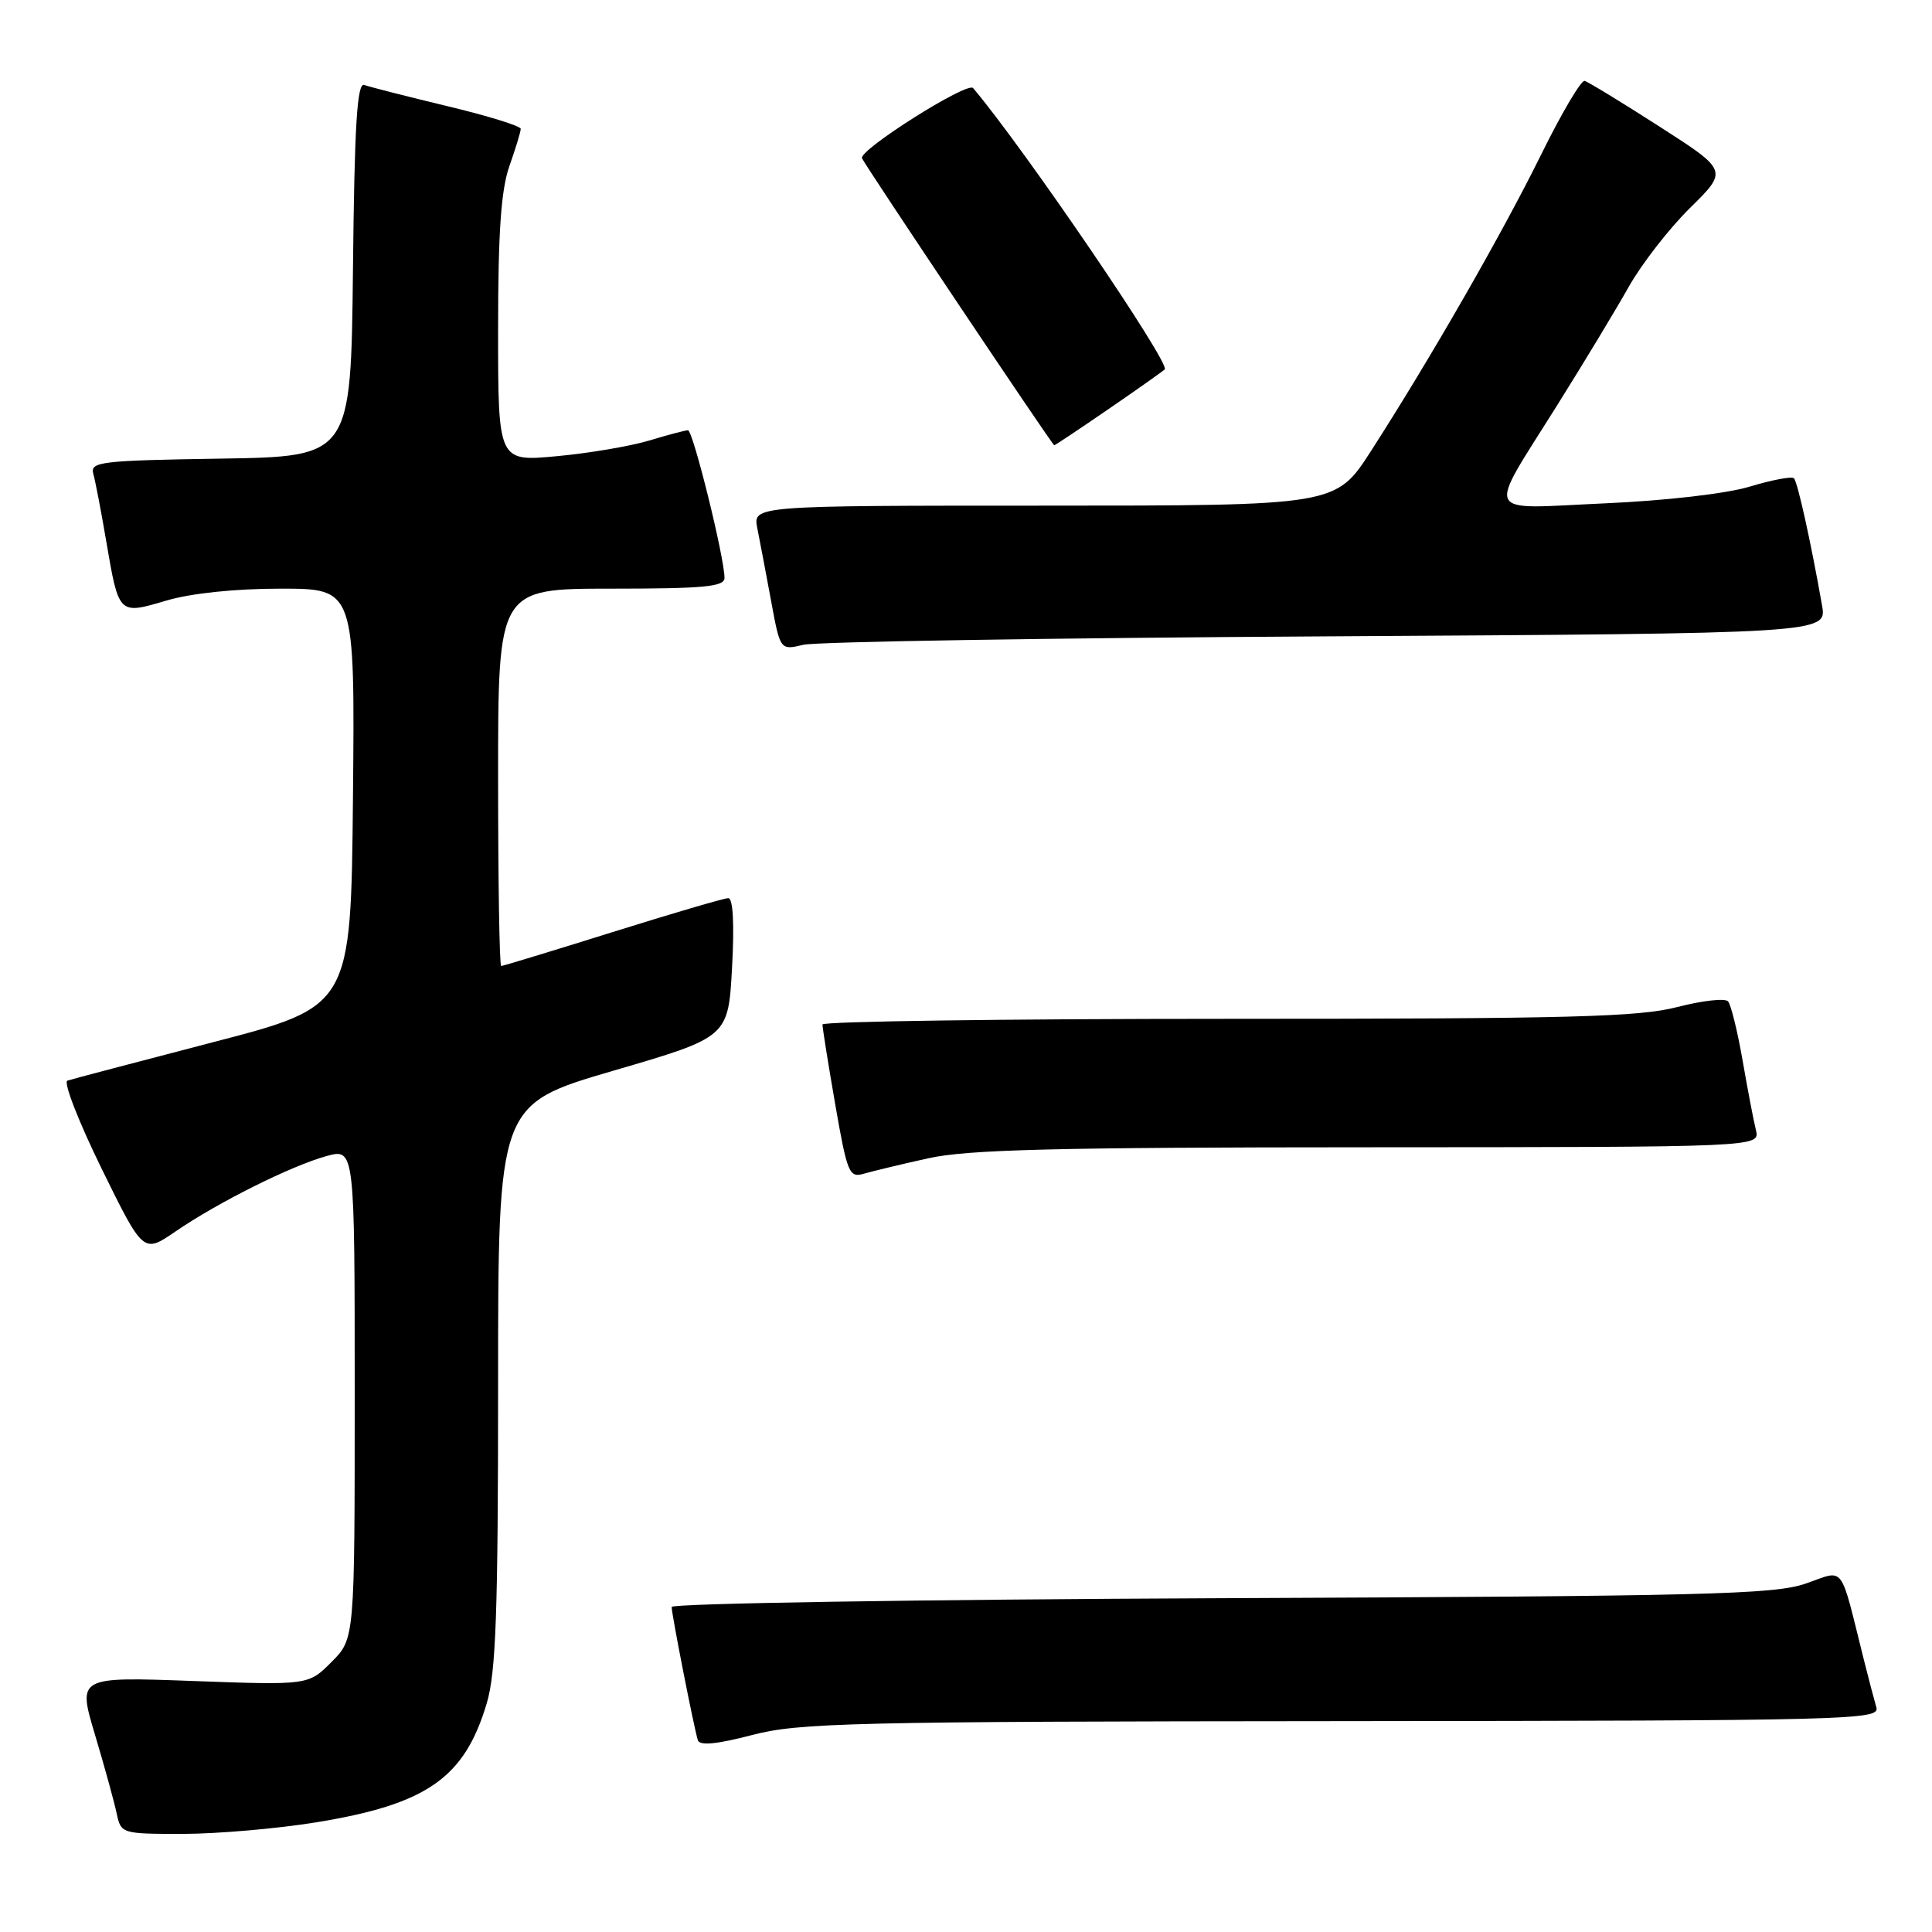<?xml version="1.0" encoding="UTF-8" standalone="no"?>
<!DOCTYPE svg PUBLIC "-//W3C//DTD SVG 1.1//EN" "http://www.w3.org/Graphics/SVG/1.1/DTD/svg11.dtd" >
<svg xmlns="http://www.w3.org/2000/svg" xmlns:xlink="http://www.w3.org/1999/xlink" version="1.1" viewBox="0 0 256 256">
 <g >
 <path fill="currentColor"
d=" M 41.82 241.48 C 56.56 239.09 61.55 235.61 64.50 225.68 C 65.72 221.60 66.00 213.57 66.00 183.49 C 66.00 146.34 66.00 146.34 81.25 141.88 C 96.50 137.43 96.50 137.43 97.00 128.21 C 97.32 122.40 97.13 119.00 96.50 119.01 C 95.95 119.01 89.05 121.04 81.16 123.51 C 73.27 125.98 66.64 128.00 66.41 128.00 C 66.18 128.00 66.00 116.75 66.00 103.00 C 66.00 78.00 66.00 78.00 81.00 78.00 C 93.31 78.00 96.00 77.74 96.00 76.58 C 96.00 73.89 91.82 57.00 91.16 57.01 C 90.80 57.02 88.47 57.63 86.00 58.38 C 83.53 59.12 78.01 60.06 73.75 60.45 C 66.00 61.17 66.00 61.17 66.00 43.71 C 66.00 30.75 66.39 25.16 67.50 22.00 C 68.33 19.66 69.00 17.44 69.00 17.07 C 69.00 16.70 64.61 15.34 59.25 14.06 C 53.89 12.77 48.95 11.51 48.27 11.26 C 47.32 10.90 46.97 16.47 46.77 35.65 C 46.50 60.50 46.50 60.50 29.19 60.77 C 13.35 61.02 11.92 61.19 12.36 62.77 C 12.63 63.72 13.40 67.73 14.07 71.68 C 15.75 81.50 15.70 81.46 22.04 79.58 C 25.32 78.61 31.14 78.00 37.20 78.00 C 47.03 78.00 47.03 78.00 46.77 105.68 C 46.50 133.35 46.50 133.35 28.22 138.10 C 18.17 140.72 9.49 143.00 8.93 143.19 C 8.37 143.38 10.41 148.61 13.45 154.82 C 18.99 166.10 18.99 166.10 23.25 163.18 C 28.86 159.33 38.57 154.48 43.25 153.19 C 47.00 152.16 47.00 152.16 47.00 184.66 C 47.00 217.15 47.00 217.15 43.93 220.22 C 40.86 223.30 40.86 223.30 25.57 222.74 C 10.29 222.18 10.29 222.18 12.58 229.84 C 13.84 234.05 15.13 238.74 15.45 240.25 C 16.03 242.98 16.10 243.00 24.27 243.00 C 28.80 242.99 36.69 242.31 41.82 241.48 Z  M 177.82 228.06 C 245.25 228.00 249.11 227.90 248.63 226.25 C 248.35 225.29 247.61 222.47 246.99 220.00 C 243.71 206.91 244.55 208.01 239.24 209.84 C 235.06 211.28 225.92 211.50 161.75 211.77 C 121.74 211.94 89.00 212.46 89.00 212.93 C 89.00 213.93 91.96 228.98 92.47 230.59 C 92.71 231.34 94.98 231.12 99.66 229.90 C 105.90 228.27 112.72 228.11 177.82 228.06 Z  M 123.00 153.48 C 128.20 152.32 139.88 152.03 181.36 152.02 C 233.22 152.00 233.22 152.00 232.67 149.75 C 232.36 148.51 231.57 144.35 230.90 140.50 C 230.23 136.65 229.36 133.13 228.98 132.69 C 228.59 132.24 225.56 132.58 222.24 133.44 C 217.14 134.76 207.97 135.00 162.61 135.00 C 133.12 135.00 108.99 135.34 108.98 135.75 C 108.98 136.16 109.73 140.92 110.67 146.32 C 112.25 155.42 112.52 156.09 114.44 155.53 C 115.57 155.20 119.42 154.27 123.00 153.48 Z  M 175.79 84.32 C 242.08 83.93 242.08 83.93 241.43 80.22 C 239.97 71.92 238.19 63.86 237.71 63.38 C 237.43 63.09 234.79 63.59 231.85 64.48 C 228.72 65.42 220.72 66.34 212.58 66.70 C 196.28 67.43 196.91 68.76 206.37 53.64 C 209.87 48.06 214.12 41.02 215.82 38.00 C 217.52 34.98 221.18 30.27 223.94 27.55 C 228.97 22.60 228.97 22.60 219.89 16.77 C 214.89 13.56 210.43 10.84 209.97 10.72 C 209.51 10.60 206.91 15.00 204.20 20.50 C 199.03 30.98 189.56 47.48 181.67 59.75 C 177.01 67.00 177.01 67.00 138.38 67.00 C 99.75 67.00 99.75 67.00 100.35 70.01 C 100.68 71.67 101.50 75.98 102.17 79.60 C 103.38 86.17 103.38 86.17 106.44 85.44 C 108.12 85.03 139.33 84.53 175.79 84.32 Z  M 146.70 54.33 C 150.44 51.77 153.87 49.35 154.33 48.95 C 155.16 48.24 135.69 19.65 128.94 11.67 C 128.18 10.77 113.75 19.90 114.22 20.97 C 114.67 21.99 139.45 59.00 139.69 59.00 C 139.81 59.00 142.96 56.90 146.70 54.33 Z "/>
</g>
</svg>
